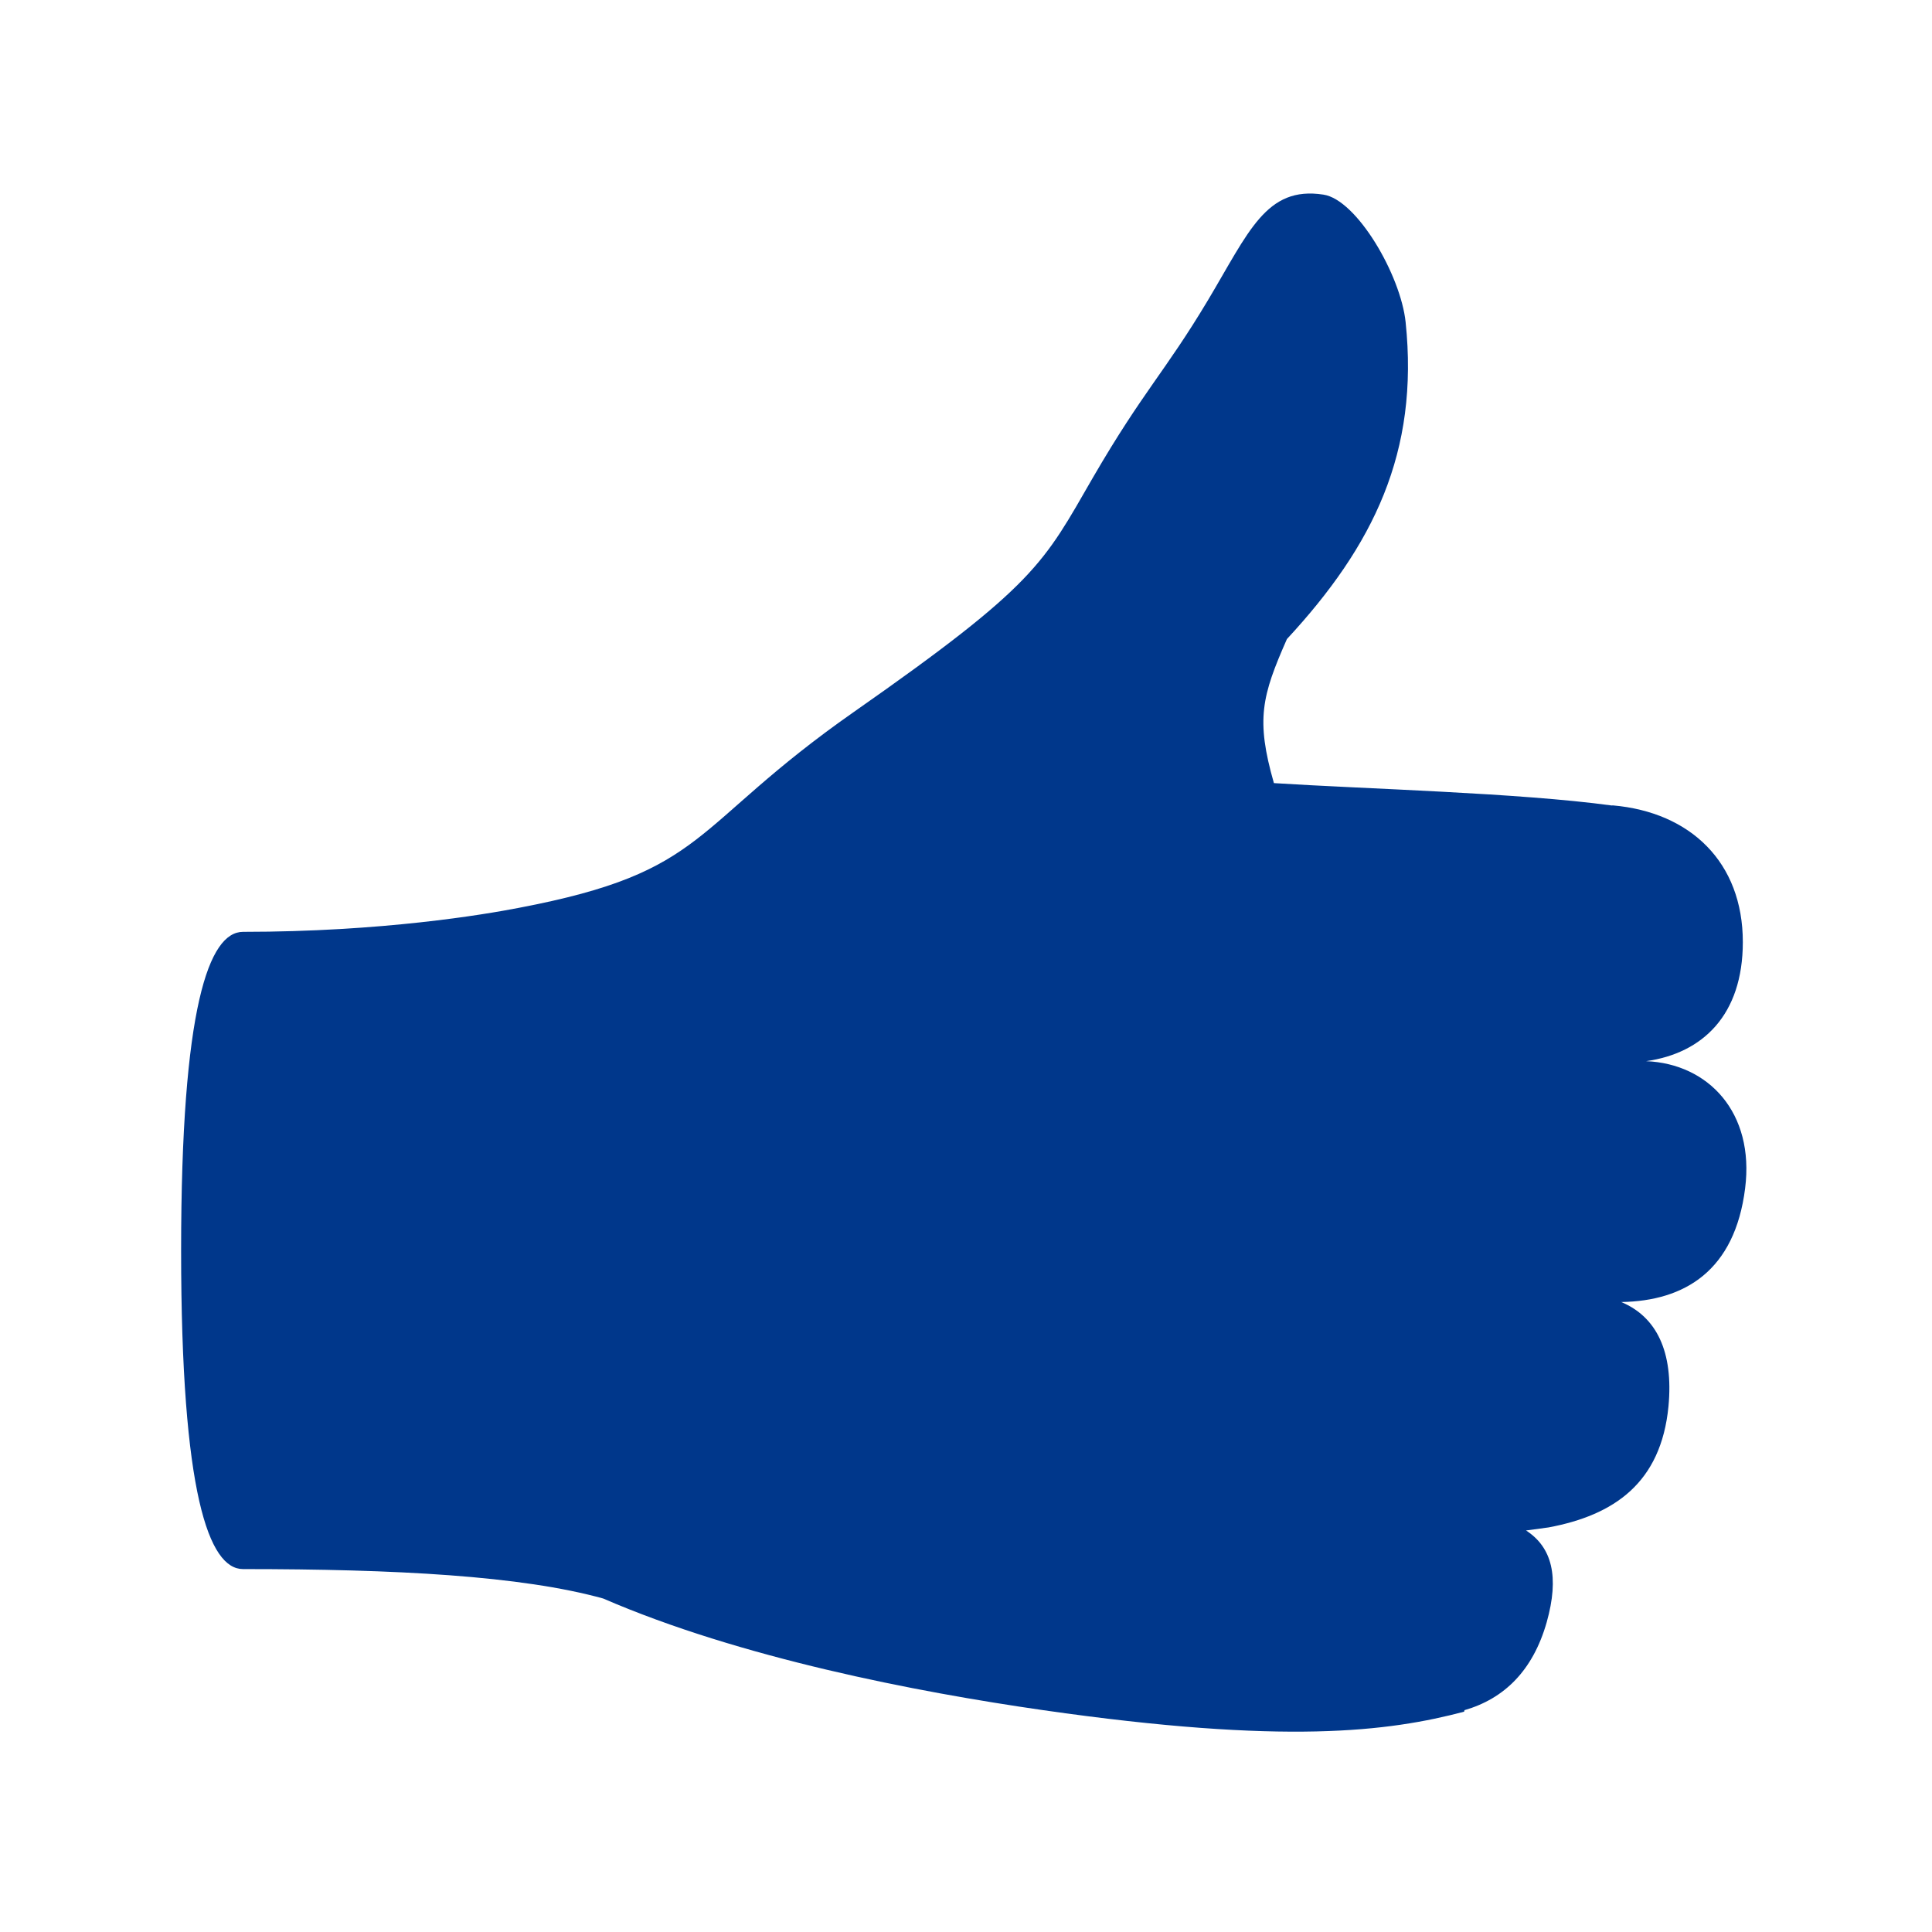 <?xml version="1.0" encoding="utf-8"?>
<!-- Generator: Adobe Illustrator 15.0.2, SVG Export Plug-In . SVG Version: 6.00 Build 0)  -->
<!DOCTYPE svg PUBLIC "-//W3C//DTD SVG 1.1//EN" "http://www.w3.org/Graphics/SVG/1.1/DTD/svg11.dtd">
<svg version="1.1" id="Ebene_1" xmlns="http://www.w3.org/2000/svg" xmlns:xlink="http://www.w3.org/1999/xlink" x="0px" y="0px"
	 width="283.46px" height="283.46px" viewBox="0 0 283.46 283.46" enable-background="new 0 0 283.46 283.46" xml:space="preserve">
<g>
	<path fill="#00378B" d="M241.514,155.692c8.301-1.164,14.191-6.773,14.191-17.473c0-11.709-7.685-19.058-19.072-20.054
		l-0.168,0.014c-13.688-1.865-36.181-2.426-49.559-3.282c-2.679-9.353-1.768-12.789,1.907-21.133
		c12.705-13.715,19.408-27.416,17.417-46.502c-0.729-6.941-7.181-17.978-12.061-18.708c-8.414-1.304-10.953,5.483-16.969,15.538
		c-6.324,10.56-9.424,13.21-16.814,25.916c-7.334,12.719-8.344,15.72-35.101,34.441c-24.331,17.024-21.077,23.405-49.167,28.749
		c-5.049,0.981-20.054,3.52-40.458,3.52c-5.02,0-9.087,11.036-9.087,46.754c0,35.691,4.067,46.741,9.087,46.741
		c22.41,0,40.809,0.982,52.841,4.318c20.068,8.696,45.815,13.688,64.55,16.381c35.592,5.104,50.681,3.142,61.76,0.224l0.057-0.224
		c5.833-1.684,10.04-5.806,12.061-12.901c1.879-6.676,0.784-10.996-3.03-13.463l3.31-0.449c9.593-1.796,16.491-6.508,17.586-17.754
		c0.758-8.05-1.768-13.154-6.928-15.313c9.313-0.154,16.659-4.586,18.175-16.688C257.444,163.266,250.685,156.071,241.514,155.692z"
		/>
</g>
</svg>
